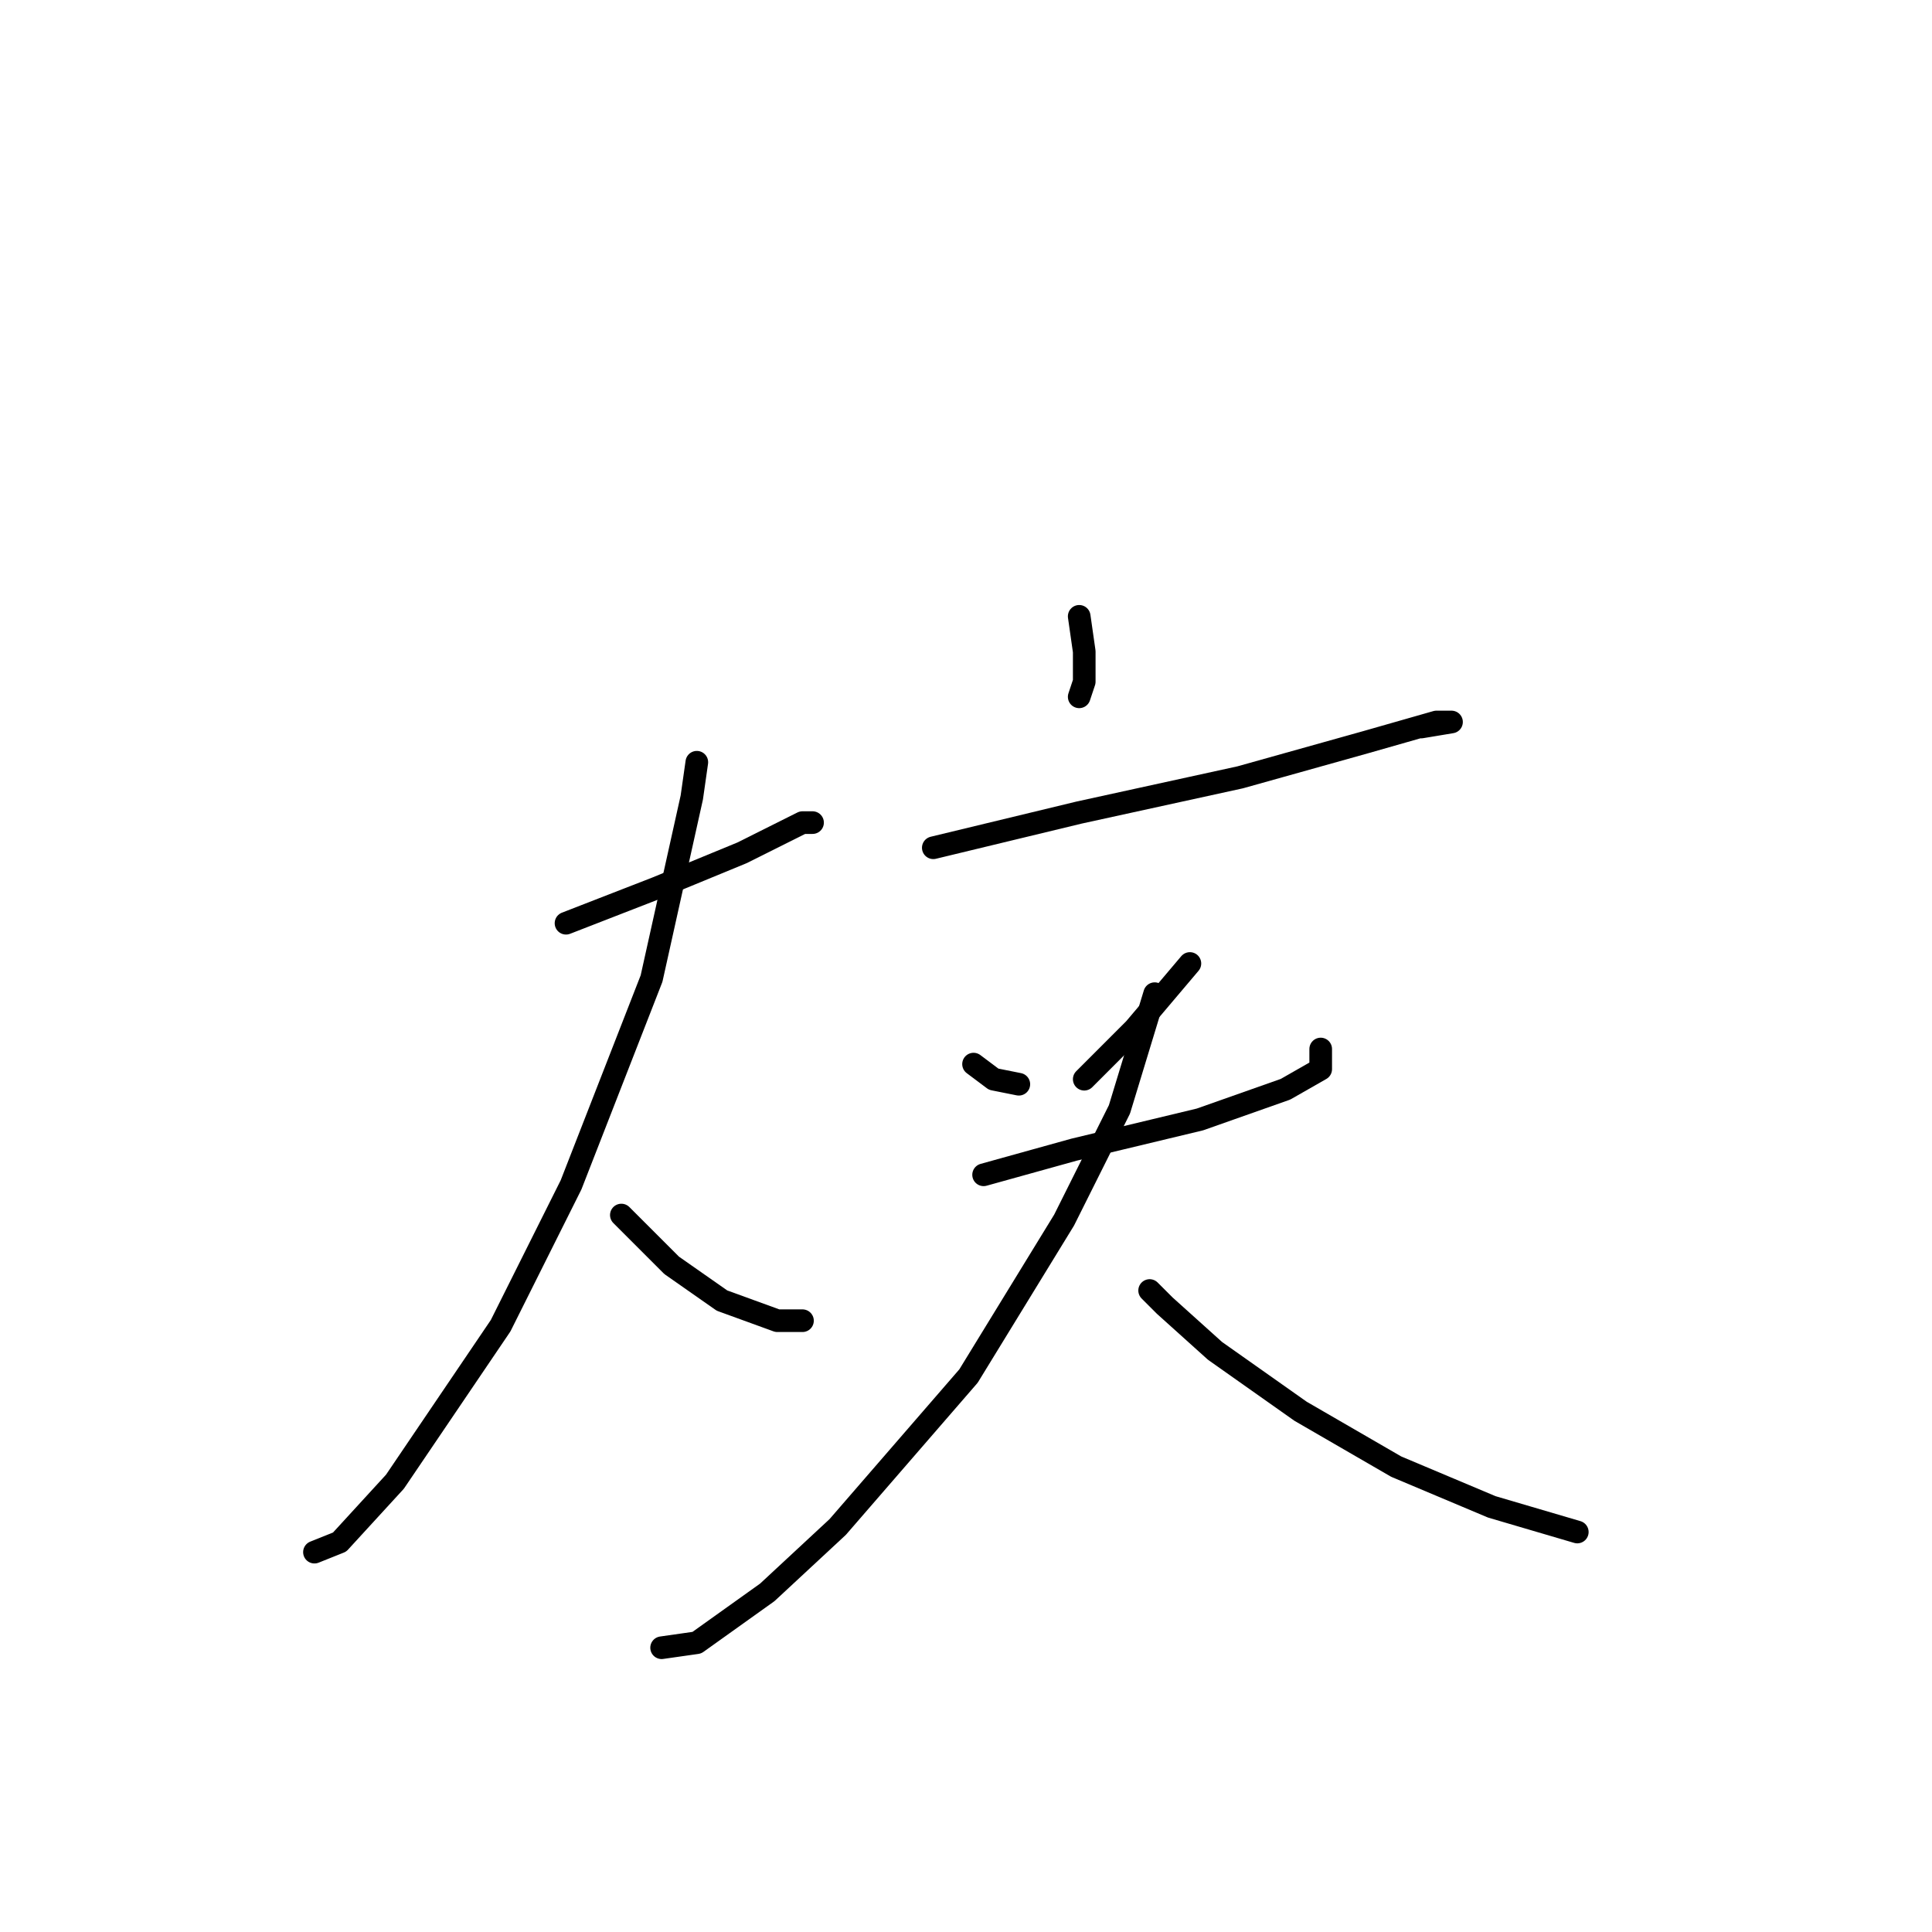 <?xml version="1.0" standalone="no"?>
    <svg width="256" height="256" xmlns="http://www.w3.org/2000/svg" version="1.1">
    <polyline stroke="black" stroke-width="3" stroke-linecap="round" fill="transparent" stroke-linejoin="round" points="75 122.333 87 117.667 98.333 113 106.333 109 107.667 109 107.667 109 " />
        <polyline stroke="black" stroke-width="3" stroke-linecap="round" fill="transparent" stroke-linejoin="round" points="92.333 101 91.667 105.667 86.333 129.667 75.667 157 66.333 175.667 52.333 196.333 45 204.333 41.667 205.667 41.667 205.667 " />
        <polyline stroke="black" stroke-width="3" stroke-linecap="round" fill="transparent" stroke-linejoin="round" points="82.333 161 89 167.667 95.667 172.333 103 175 106.333 175 106.333 175 " />
        <polyline stroke="black" stroke-width="3" stroke-linecap="round" fill="transparent" stroke-linejoin="round" points="143 81.667 143.667 86.333 143.667 90.333 143 92.333 143 92.333 " />
        <polyline stroke="black" stroke-width="3" stroke-linecap="round" fill="transparent" stroke-linejoin="round" points="123.667 112.333 143 107.667 164.333 103 181 98.333 190.333 95.667 192.333 95.667 188.333 96.333 188.333 96.333 " />
        <polyline stroke="black" stroke-width="3" stroke-linecap="round" fill="transparent" stroke-linejoin="round" points="129 141 131.667 143 135 143.667 135 143.667 " />
        <polyline stroke="black" stroke-width="3" stroke-linecap="round" fill="transparent" stroke-linejoin="round" points="157.667 127.667 150.333 136.333 143.667 143 143.667 143 " />
        <polyline stroke="black" stroke-width="3" stroke-linecap="round" fill="transparent" stroke-linejoin="round" points="130.333 155.667 142.333 152.333 159 148.333 170.333 144.333 175 141.667 175 139 175 139 " />
        <polyline stroke="black" stroke-width="3" stroke-linecap="round" fill="transparent" stroke-linejoin="round" points="153 131.667 148.333 147 141 161.667 128.333 182.333 111 202.333 101.667 211 92.333 217.667 87.667 218.333 87.667 218.333 " />
        <polyline stroke="black" stroke-width="3" stroke-linecap="round" fill="transparent" stroke-linejoin="round" points="152.333 171 154.333 173 161 179 172.333 187 185 194.333 197.667 199.667 209 203 209 203 " />
        </svg>